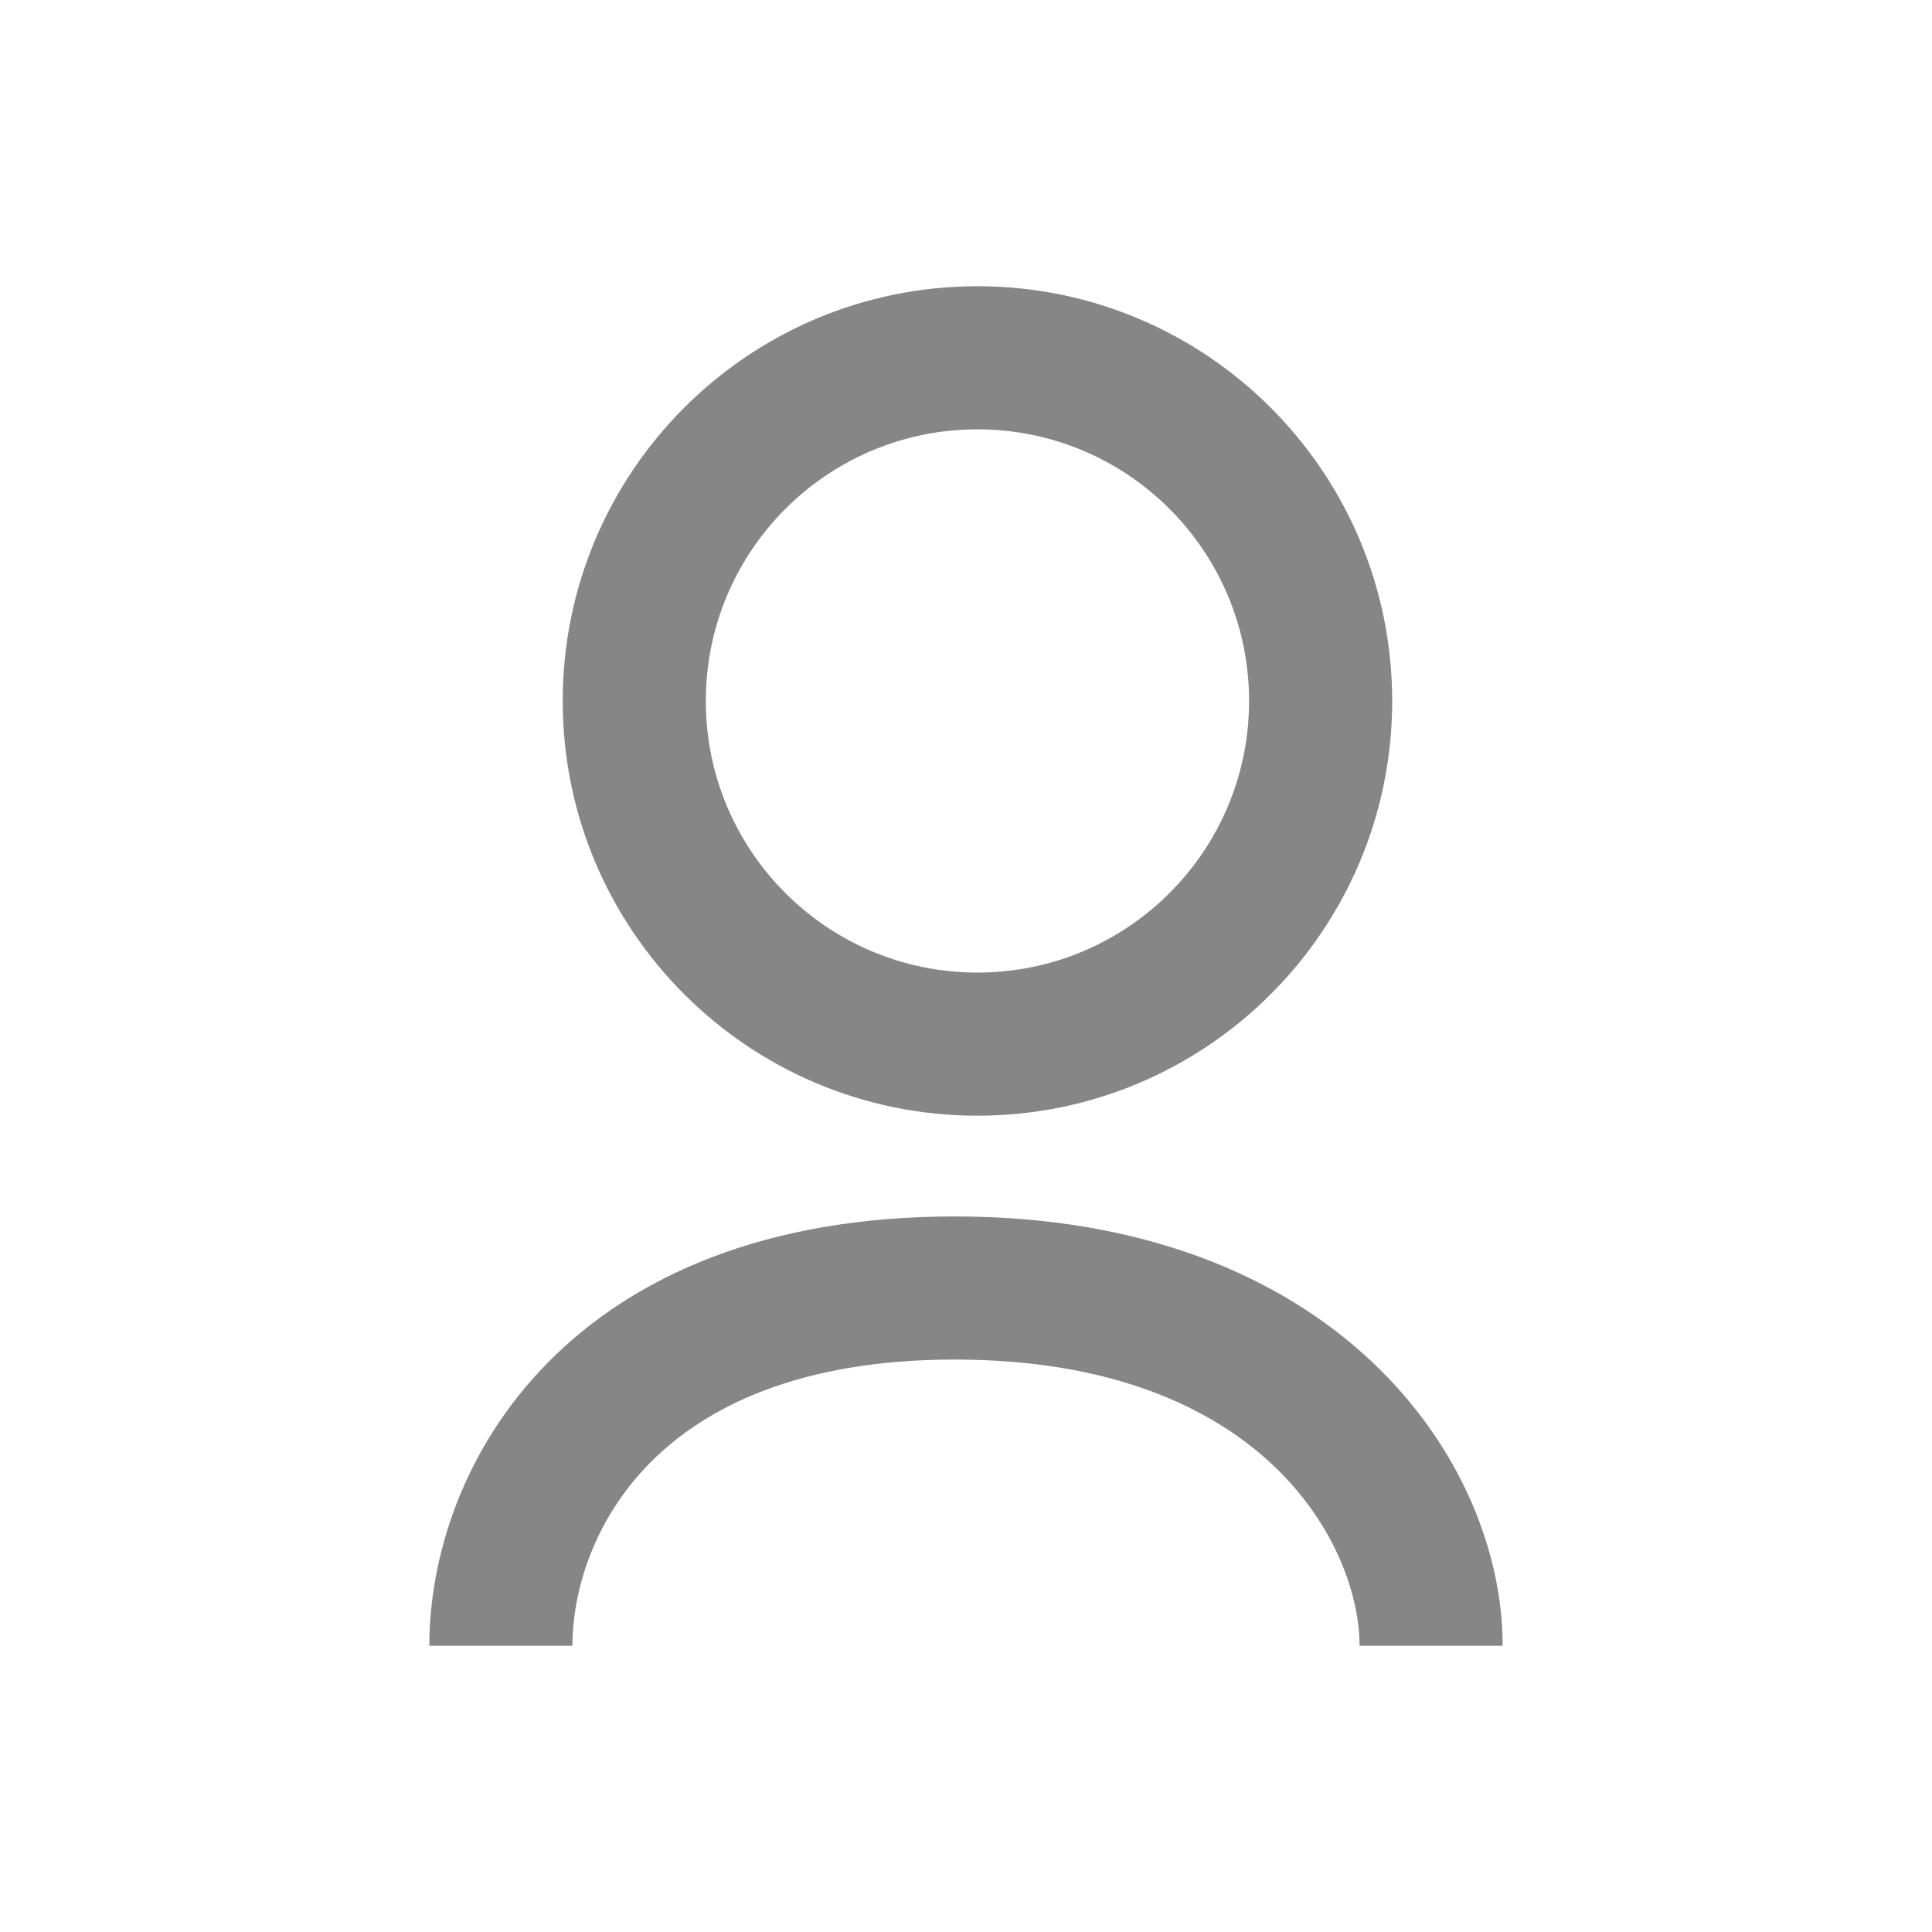 <svg width="27" height="27" viewBox="0 0 27 27" fill="none" xmlns="http://www.w3.org/2000/svg">
<path fill-rule="evenodd" clip-rule="evenodd" d="M13.66 13.592C15.757 13.592 17.456 11.893 17.456 9.796C17.456 7.7 15.757 6 13.66 6C11.563 6 9.864 7.7 9.864 9.796C9.864 11.893 11.563 13.592 13.66 13.592ZM13.66 15.592C16.861 15.592 19.456 12.997 19.456 9.796C19.456 6.595 16.861 4 13.66 4C10.459 4 7.864 6.595 7.864 9.796C7.864 12.997 10.459 15.592 13.66 15.592Z" fill="#868686"/>
<path fill-rule="evenodd" clip-rule="evenodd" d="M9.077 20.451C8.296 21.245 8 22.235 8 23H6C6 21.765 6.465 20.255 7.65 19.049C8.853 17.825 10.713 17 13.341 17C18.655 17 21 20.392 21 23H19C19 21.608 17.666 19 13.341 19C11.15 19 9.839 19.675 9.077 20.451Z" fill="#868686"/>
</svg>
